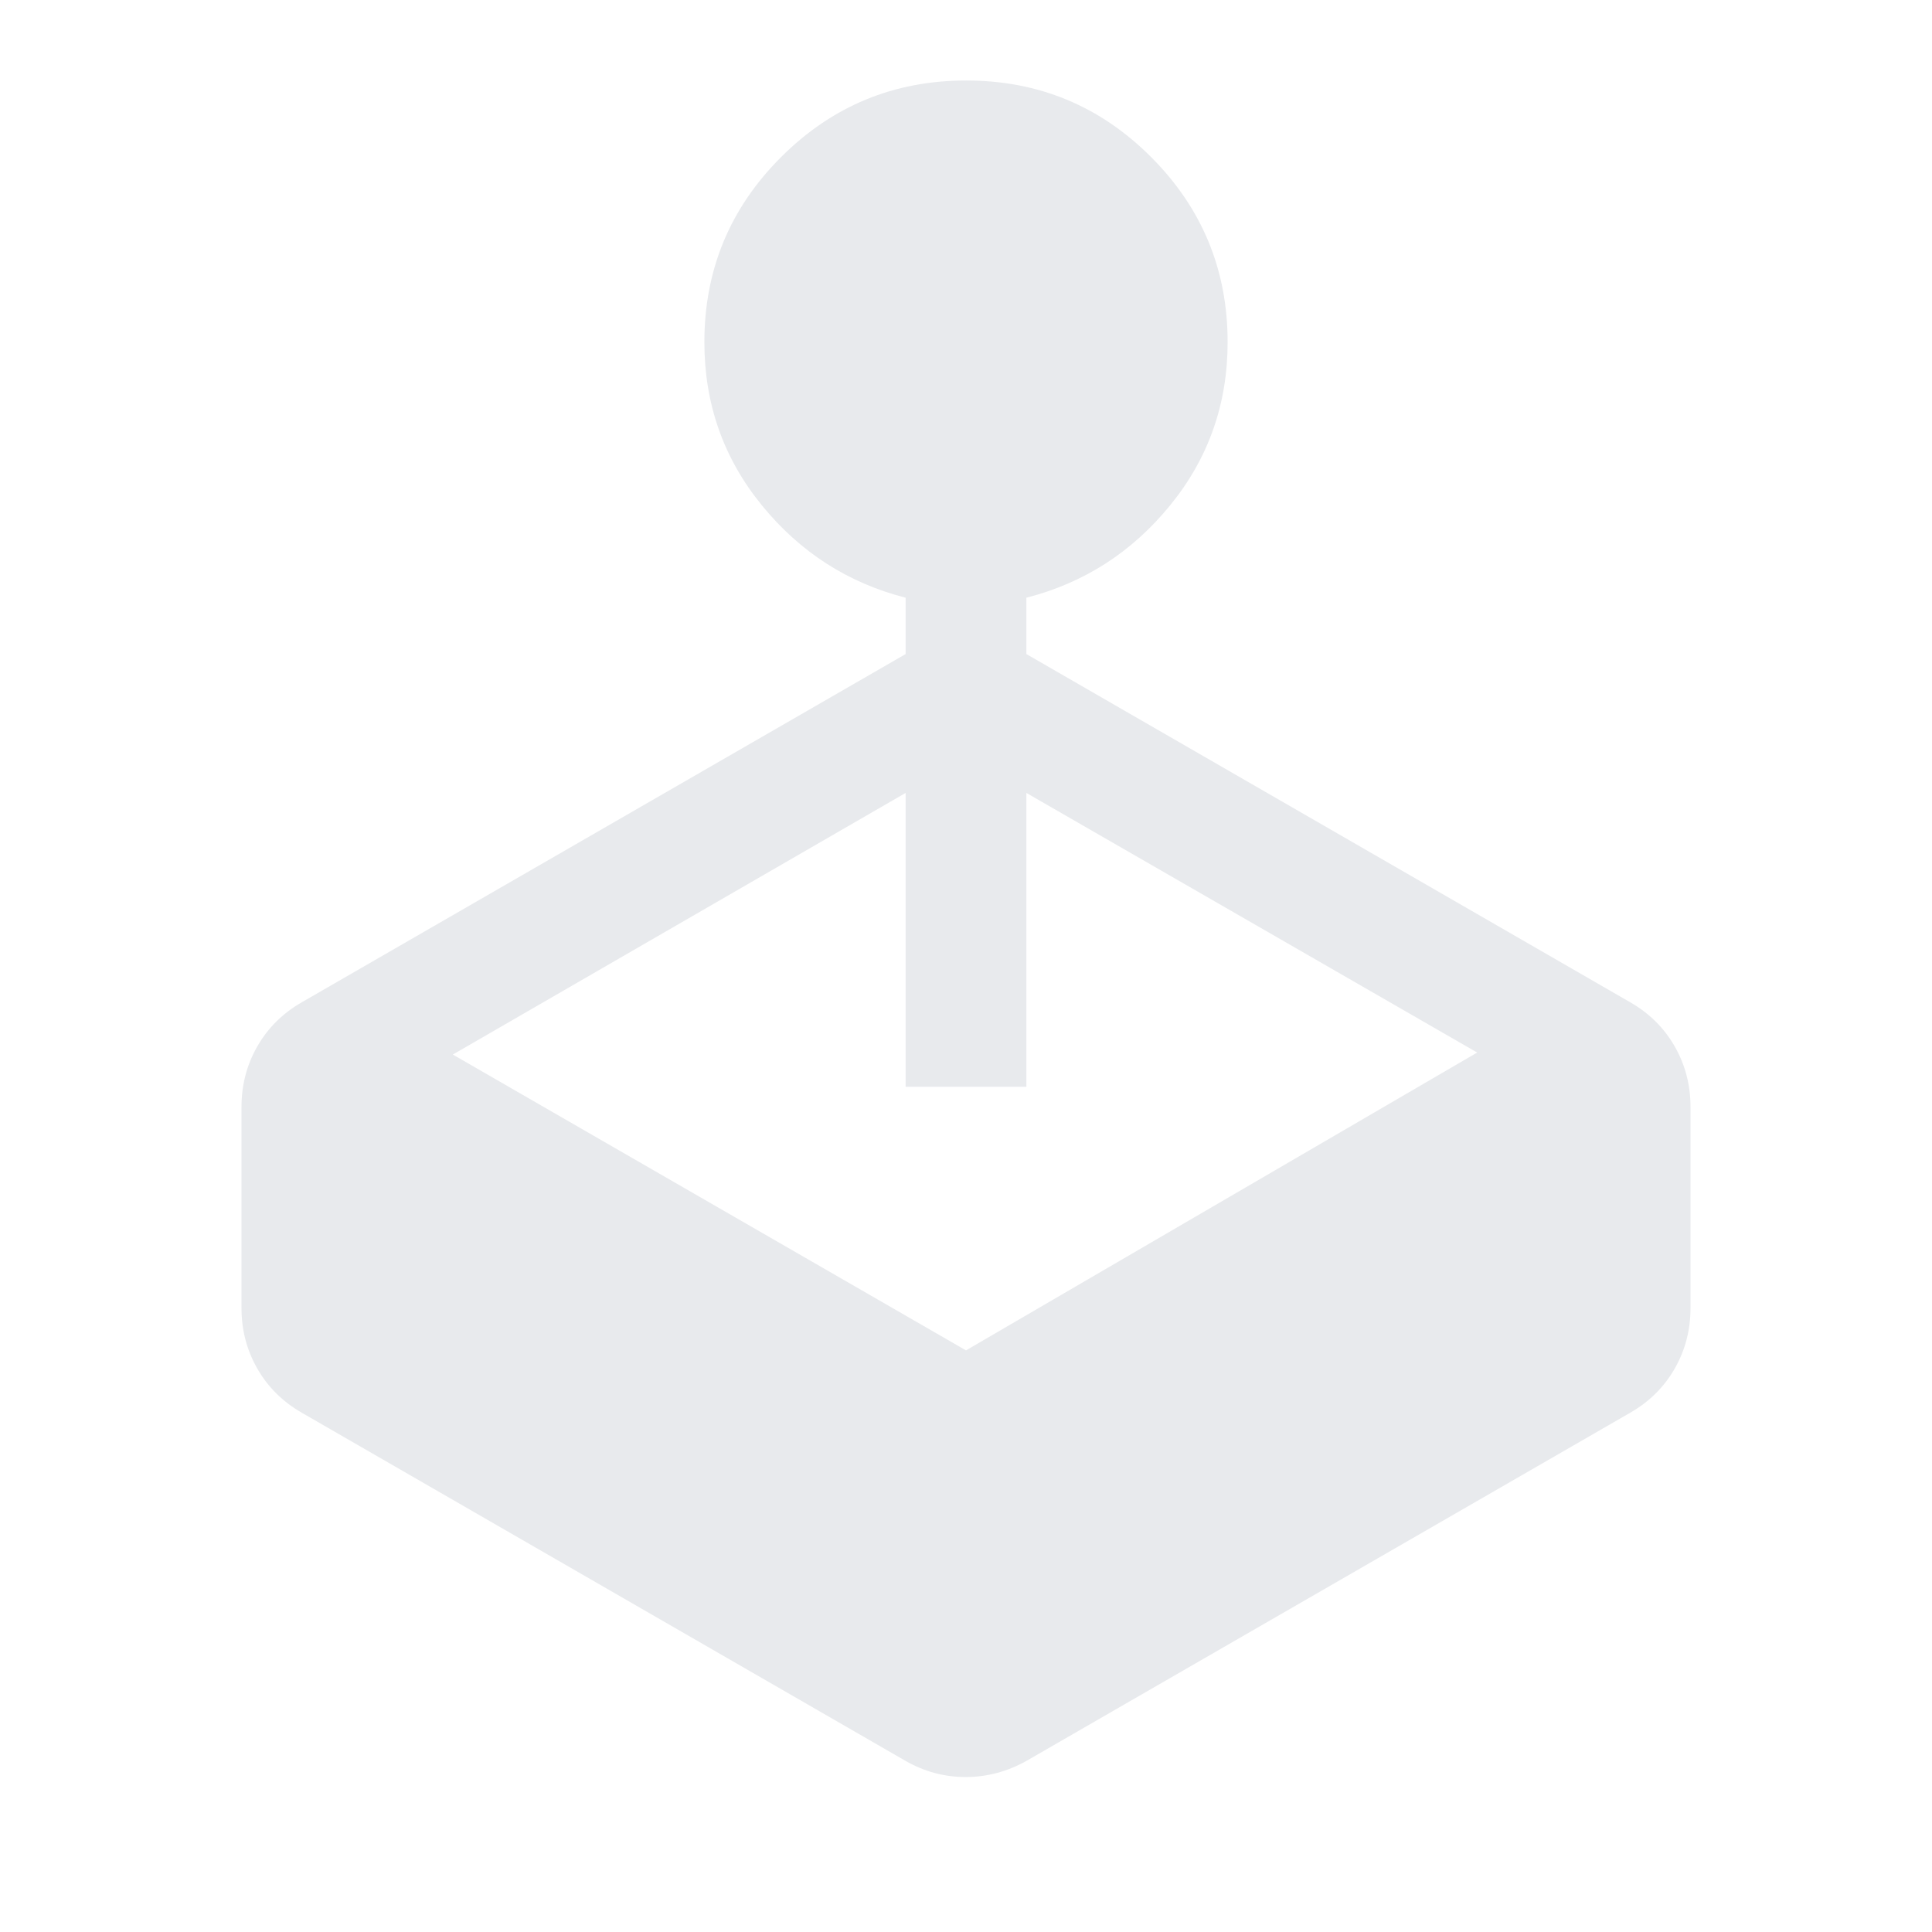 <svg xmlns="http://www.w3.org/2000/svg" height="48px" viewBox="0 -960 960 960" width="48px" fill="#e8eaed"><path d="M450-635v-28q-43-11-71.5-45.99T350-790q0-53.86 38.1-91.93 38.1-38.07 92-38.07t91.9 38.07q38 38.07 38 91.93 0 46.02-28.5 81.01T510-663v28l300 173q14.25 8.17 22.13 21.91Q840-426.34 840-410v100q0 16.34-7.87 30.09Q824.25-266.17 810-258L510-85q-14.33 8-30.16 8Q464-77 450-85L150-258q-14.25-8.17-22.12-21.91Q120-293.66 120-310v-100q0-16.34 7.88-30.09Q135.75-453.83 150-462l300-173ZM225-436l255 147 254-148-224-129v146h-60v-146L225-436Z"/></svg>